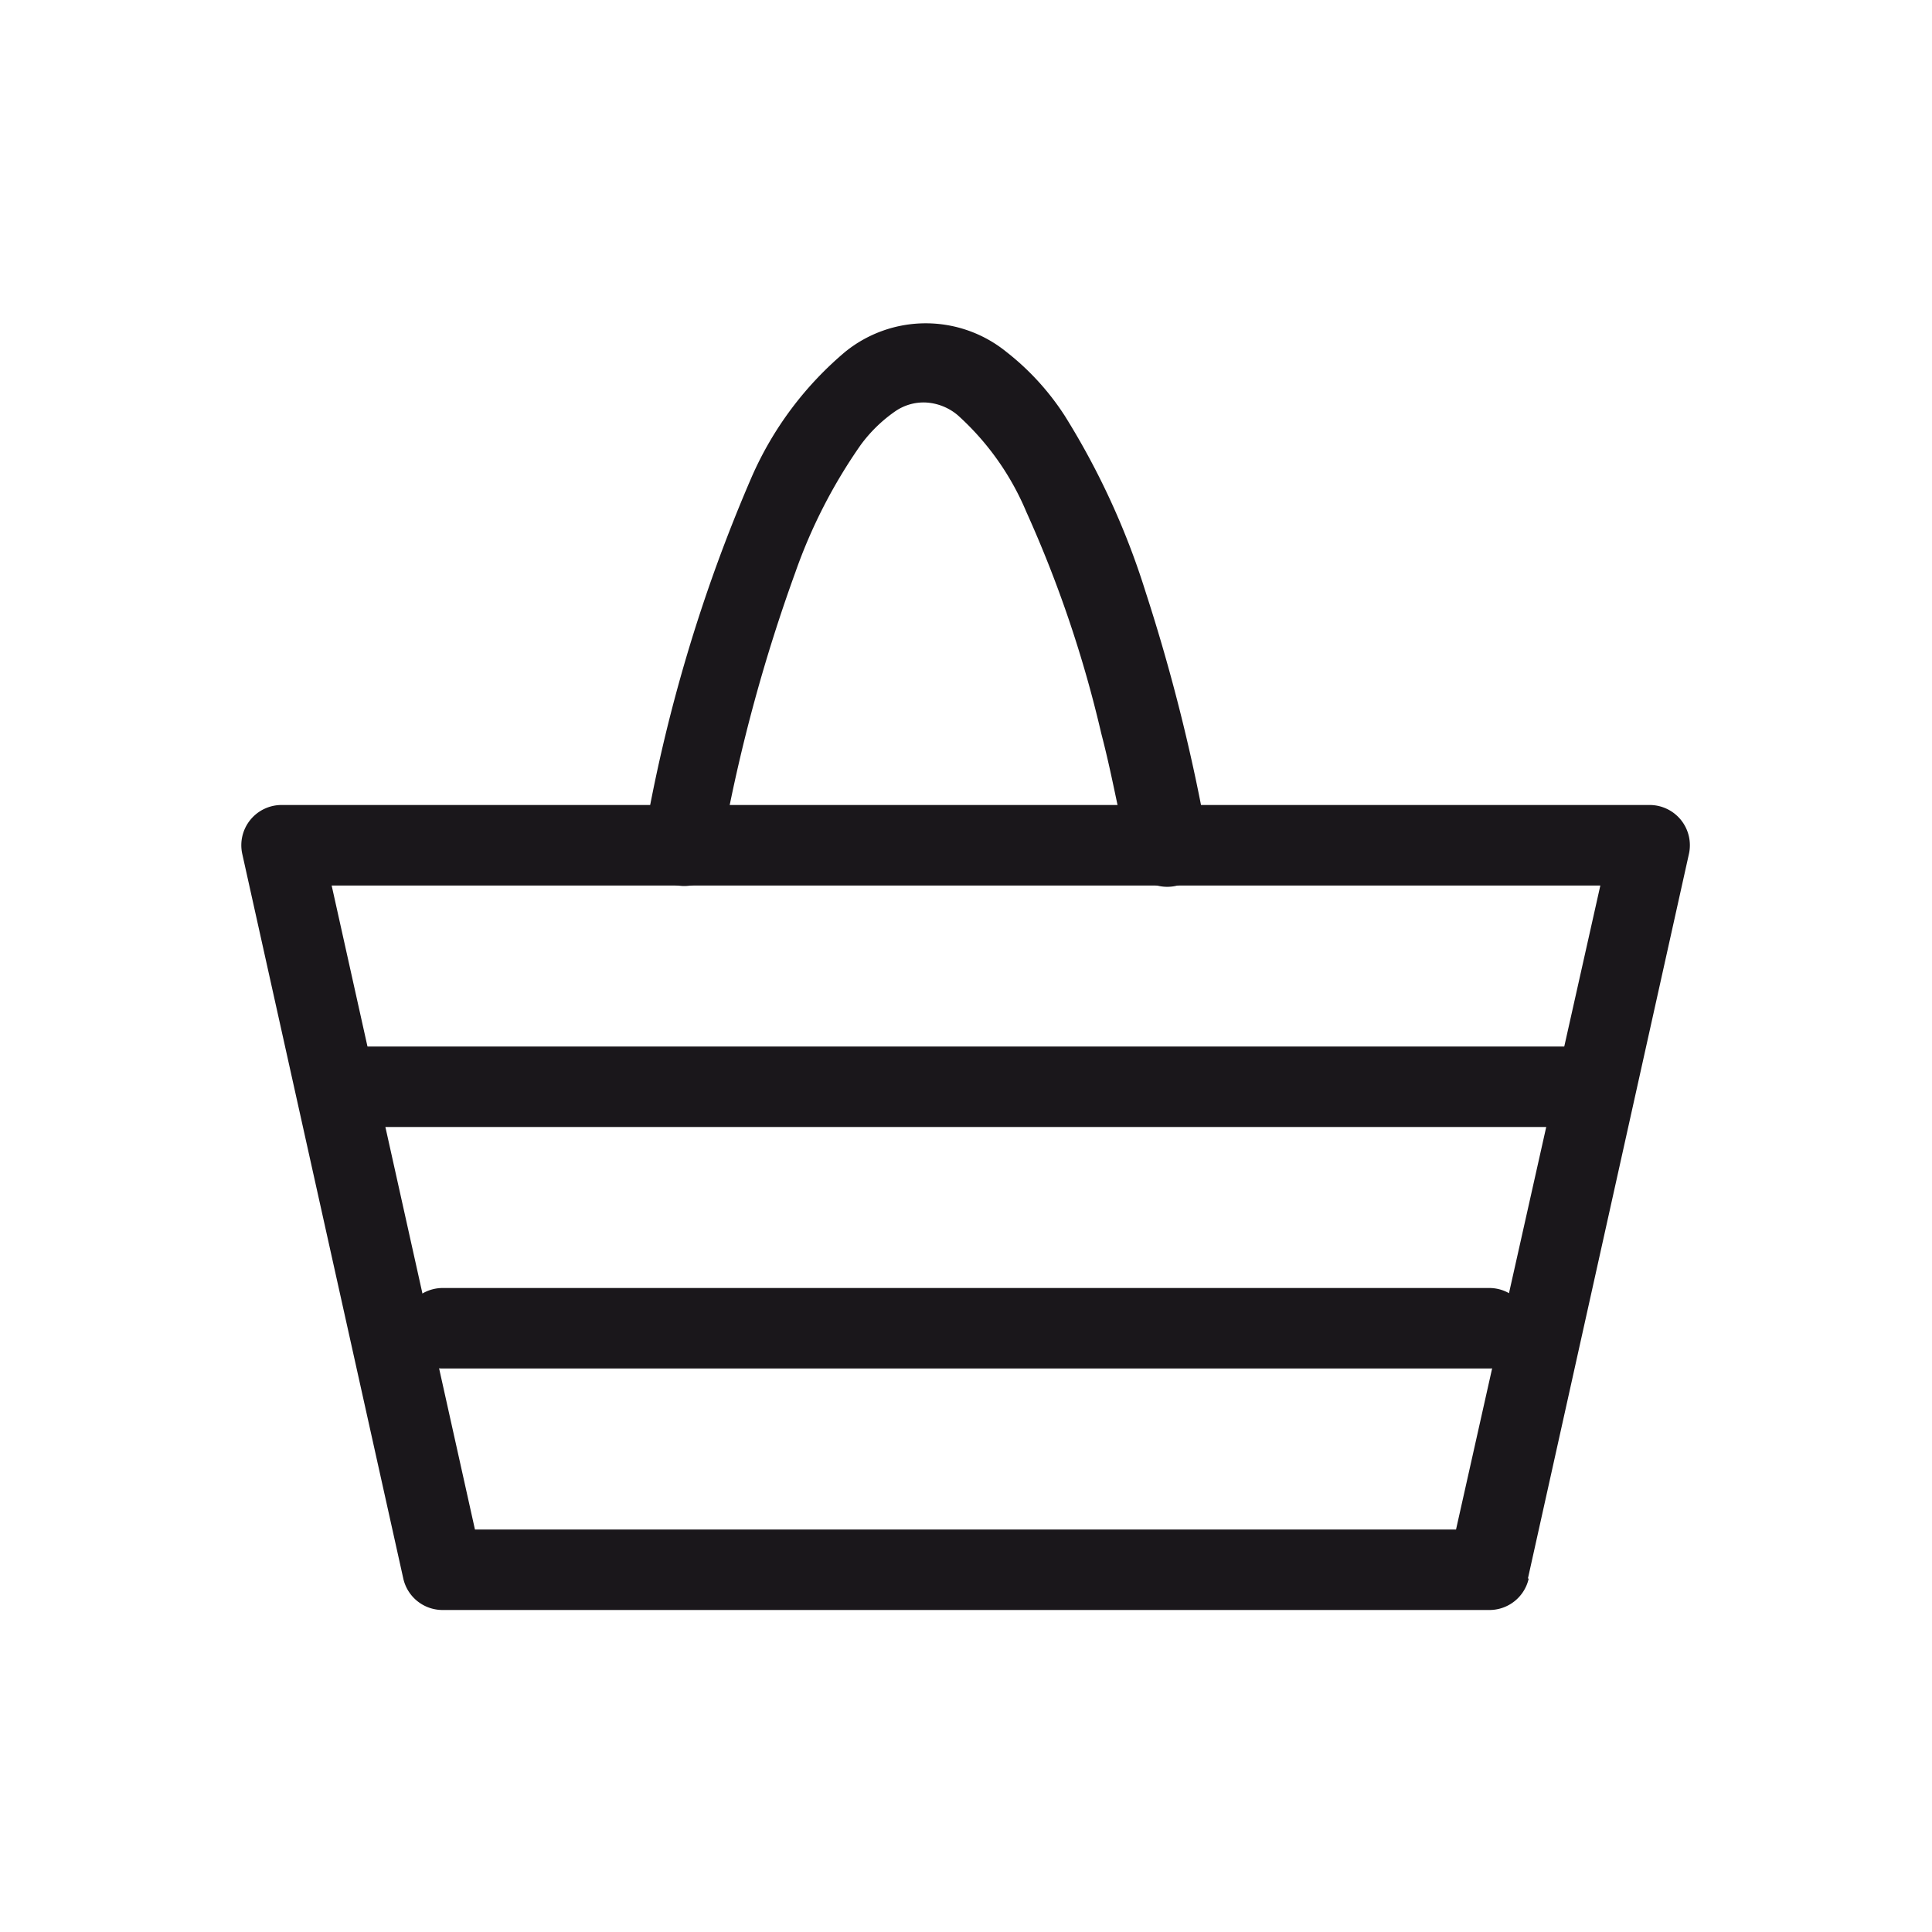 <svg xmlns="http://www.w3.org/2000/svg" width="24" height="24" viewBox="0 0 24 24"><defs><style>.a{fill:#1a171b}</style></defs><title>chocolate-white-24-basket</title><path class="a" d="M18.5 19.5V19H5.9l-1.78-8h15.76L18 19.39l.49.11.49.11 2-9a.5.5 0 0 0-.48-.61h-17a.5.5 0 0 0-.49.61l2 9a.5.5 0 0 0 .49.39h13a.5.5 0 0 0 .49-.39z"/><path class="a" d="M4.5 14h15a.5.5 0 0 0 0-1h-15a.5.5 0 0 0 0 1M5.5 17h13a.5.5 0 0 0 0-1h-13a.5.5 0 0 0 0 1M9 10.58v-.25a20.6 20.6 0 0 1 .88-3.22 6.54 6.54 0 0 1 .81-1.58 1.81 1.81 0 0 1 .43-.42.62.62 0 0 1 .38-.11.67.67 0 0 1 .4.16 3.37 3.37 0 0 1 .85 1.2 14.84 14.84 0 0 1 .93 2.75c.11.42.18.8.24 1.06s.08.42.08.42a.5.5 0 0 0 1-.16 22.94 22.94 0 0 0-.77-3.08 9.43 9.43 0 0 0-1-2.18 3.23 3.23 0 0 0-.73-.8 1.59 1.59 0 0 0-2 0 4.27 4.27 0 0 0-1.16 1.55A19.73 19.73 0 0 0 8 10.42a.5.5 0 1 0 1 .16z"/></svg>